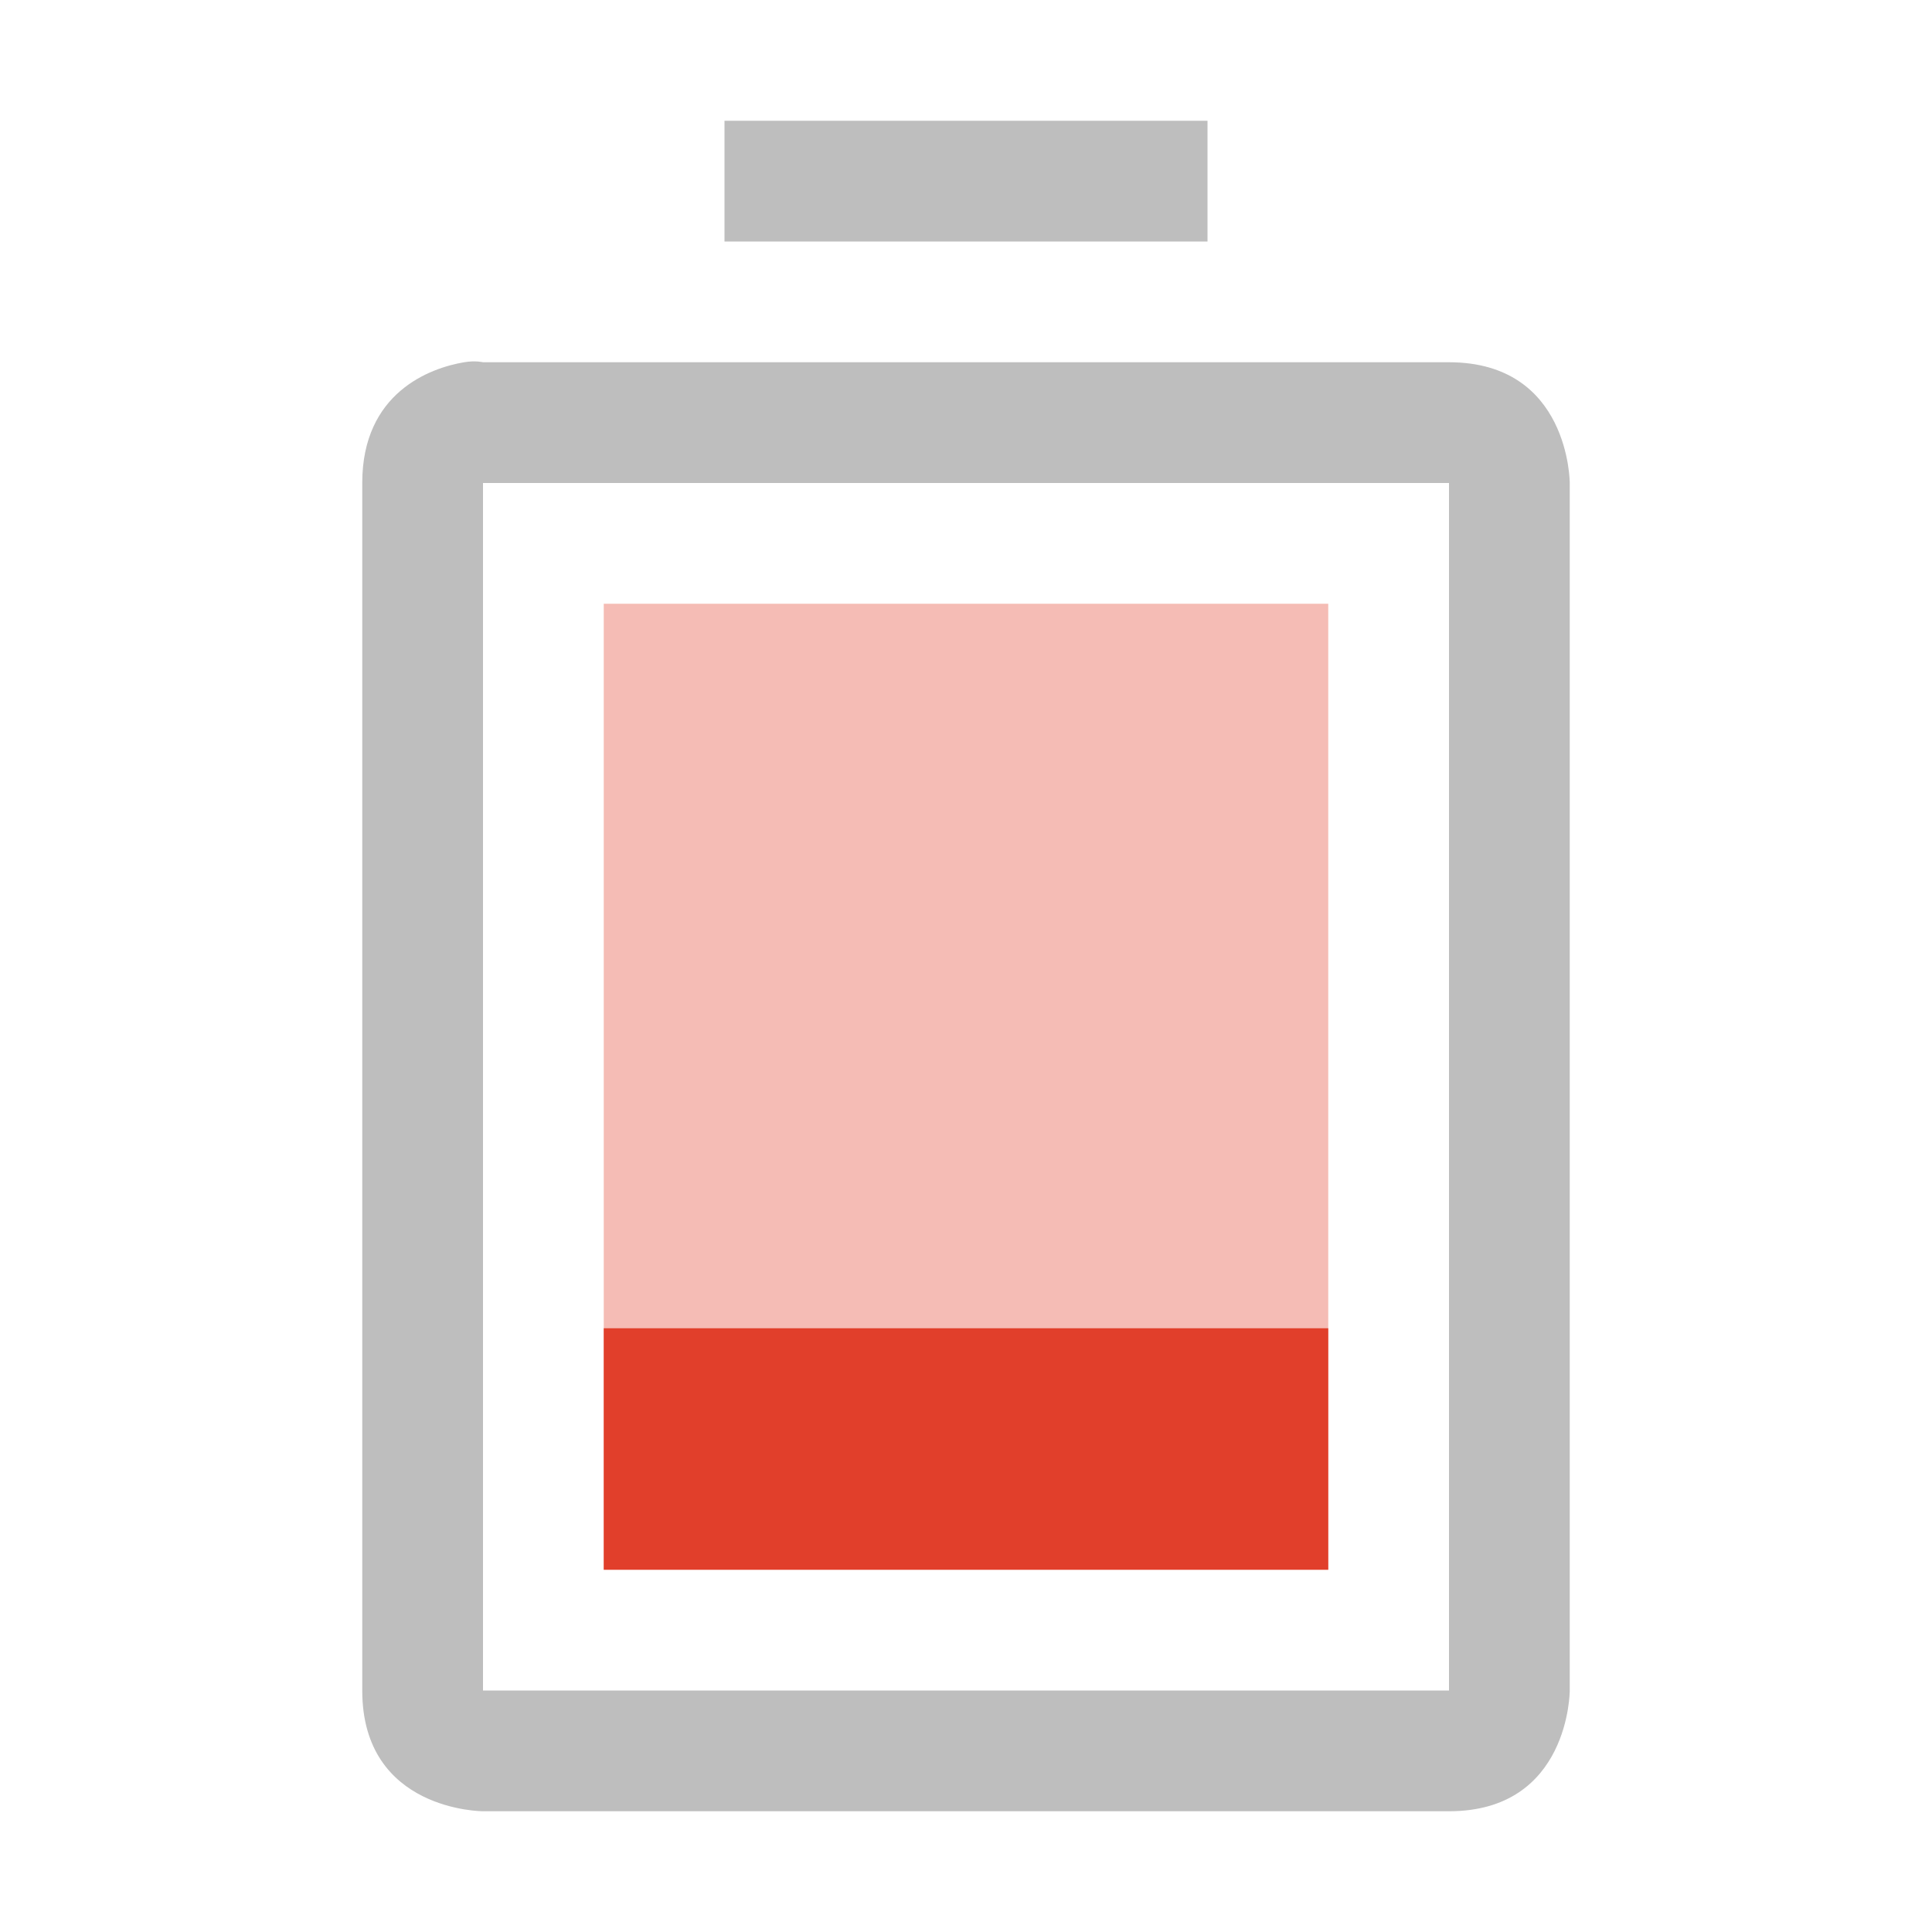 <?xml version="1.0" encoding="UTF-8" standalone="no"?>
<svg
   xmlns:osb="http://www.openswatchbook.org/uri/2009/osb"
   xmlns:dc="http://purl.org/dc/elements/1.1/"
   xmlns:cc="http://creativecommons.org/ns#"
   xmlns:rdf="http://www.w3.org/1999/02/22-rdf-syntax-ns#"
   xmlns:svg="http://www.w3.org/2000/svg"
   xmlns="http://www.w3.org/2000/svg"
   width="16"
   version="1.1"
   style="enable-background:new"
   id="svg7384"
   height="16">
  <title
     id="title8473">Moka Symbolic Icon Theme</title>
  <defs
     id="defs7386">
    <linearGradient
       osb:paint="solid"
       id="linearGradient5606">
      <stop
         style="stop-color:#000000;stop-opacity:1;"
         offset="0"
         id="stop5608" />
    </linearGradient>
    <filter
       style="color-interpolation-filters:sRGB"
       id="filter7554">
      <feBlend
         mode="darken"
         in2="BackgroundImage"
         id="feBlend7556" />
    </filter>
  </defs>
  <g
     transform="translate(-321,368.003)"
     style="display:inline"
     id="layer9">
    <path
       style="opacity:0.35;fill:#e13f2b;fill-opacity:1;stroke:none"
       id="path7440"
       d="m 326,-363.003 0,8 6,0 0,-8 z"
       class="error" />
    <path
       style="fill:#bebebe;fill-opacity:1;stroke:none"
       id="path7444"
       d="m 327,-367.003 0,1 4,0 0,-1 z m -2.156,2 c -0.281,0.047 -0.844,0.25 -0.844,1 l 0,10 c 0,1 1,1 1,1 l 8,0 c 1,0 1,-1 1,-1 l 0,-10 c 0,0 0,-1 -1,-1 l -8,0 c 0,0 -0.062,-0.016 -0.156,0 z m 0.156,1 8,0 0,10 -8,0 z" />
    <path
       style="fill:#e13f2b;fill-opacity:1;stroke:none"
       id="path7446"
       d="m 326,-357.003 0,2 6,0 0,-2 z"
       class="error" />
  </g>
  <g
     transform="translate(-321,368.003)"
     style="display:inline;filter:url(#filter7554)"
     id="layer10" />
  <g
     transform="translate(-80,-248.997)"
     style="display:inline"
     id="layer1" />
  <g
     transform="translate(-321,368.003)"
     style="display:inline"
     id="layer14" />
  <g
     transform="translate(-321,368.003)"
     style="display:inline"
     id="layer15" />
  <g
     transform="translate(-321,368.003)"
     style="display:inline"
     id="g71291" />
  <g
     transform="translate(-80,-98.997)"
     style="display:inline"
     id="layer2" />
  <g
     transform="translate(-80,-98.997)"
     style="display:inline"
     id="g6058" />
  <g
     transform="translate(-321,368.003)"
     style="display:inline"
     id="layer12" />
</svg>
